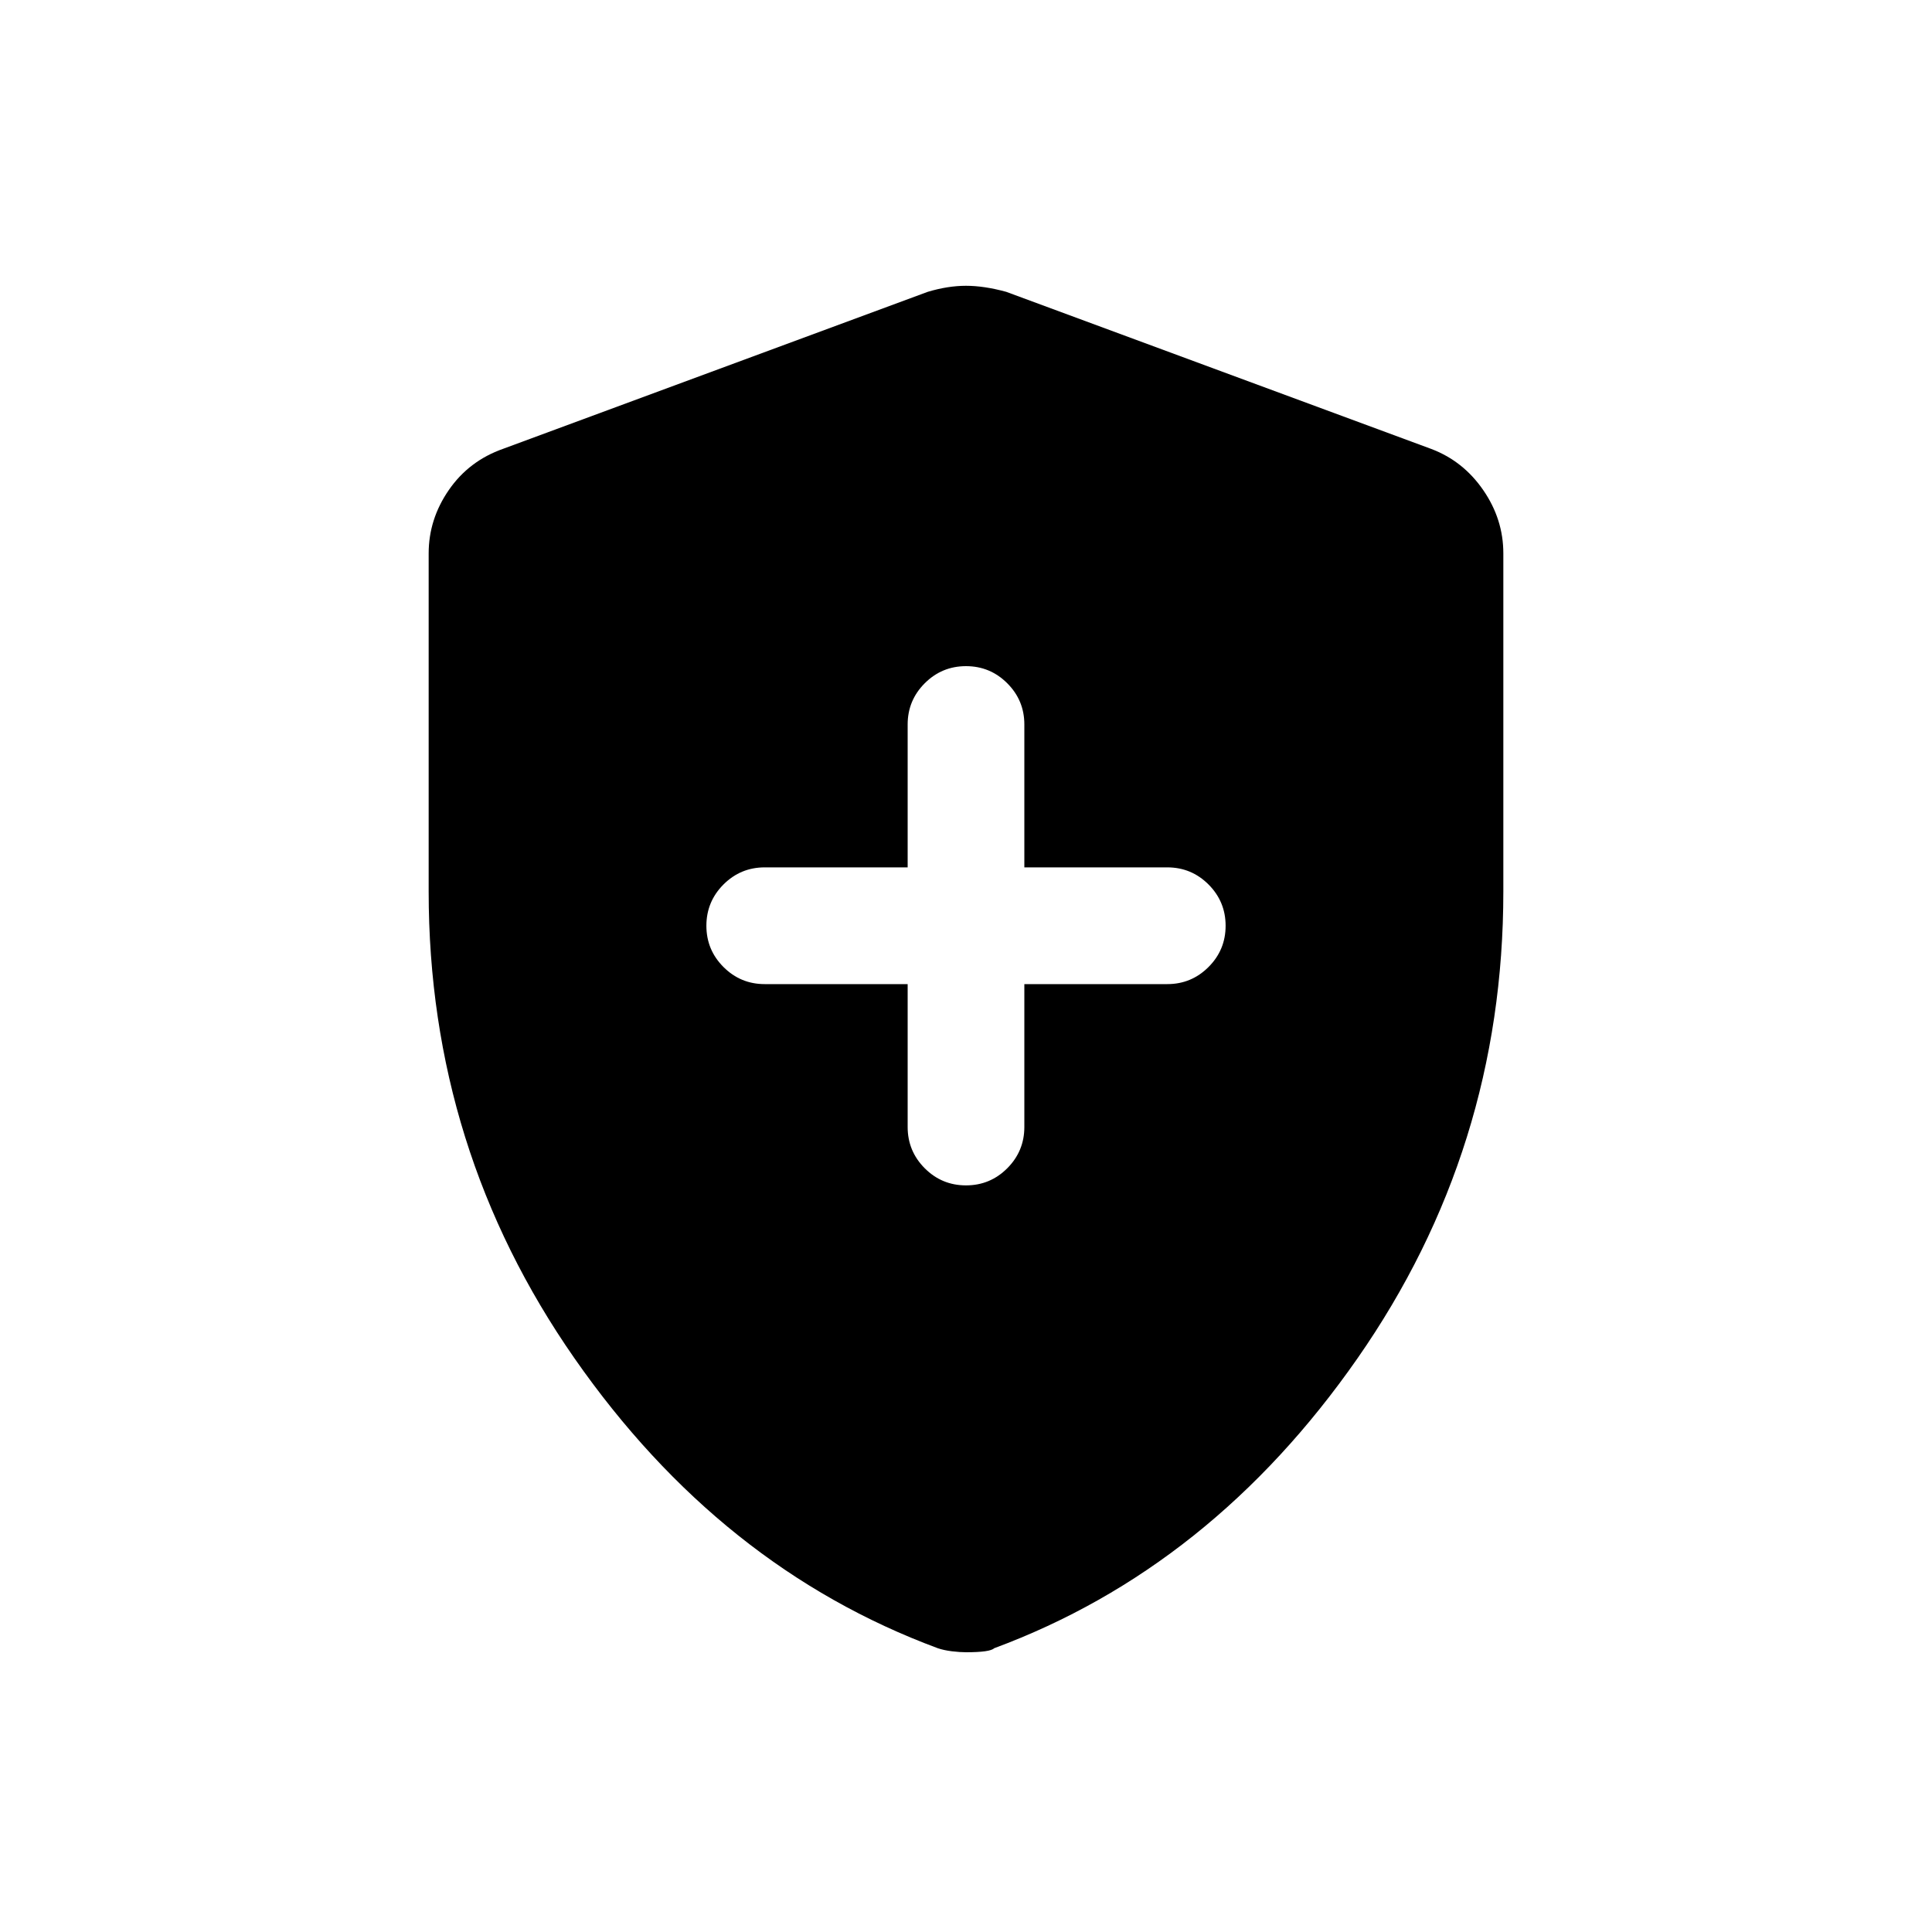 <svg xmlns="http://www.w3.org/2000/svg" height="40" width="40"><path d="M20 24.542Q20.5 24.542 20.854 24.188Q21.208 23.833 21.208 23.333V20.375H24.167Q24.667 20.375 25.021 20.021Q25.375 19.667 25.375 19.167Q25.375 18.667 25.021 18.312Q24.667 17.958 24.167 17.958H21.208V15Q21.208 14.5 20.854 14.146Q20.5 13.792 20 13.792Q19.5 13.792 19.146 14.146Q18.792 14.5 18.792 15V17.958H15.833Q15.333 17.958 14.979 18.312Q14.625 18.667 14.625 19.167Q14.625 19.667 14.979 20.021Q15.333 20.375 15.833 20.375H18.792V23.333Q18.792 23.833 19.146 24.188Q19.5 24.542 20 24.542ZM20 34.208Q19.875 34.208 19.708 34.188Q19.542 34.167 19.417 34.125Q14.917 32.458 11.896 28.125Q8.875 23.792 8.875 18.458V11.458Q8.875 10.75 9.292 10.146Q9.708 9.542 10.417 9.292L19.208 6.042Q19.625 5.917 20 5.917Q20.375 5.917 20.833 6.042L29.625 9.292Q30.292 9.542 30.708 10.146Q31.125 10.75 31.125 11.458V18.458Q31.125 23.792 28.104 28.125Q25.083 32.458 20.583 34.125Q20.5 34.208 20 34.208Z"/></svg>